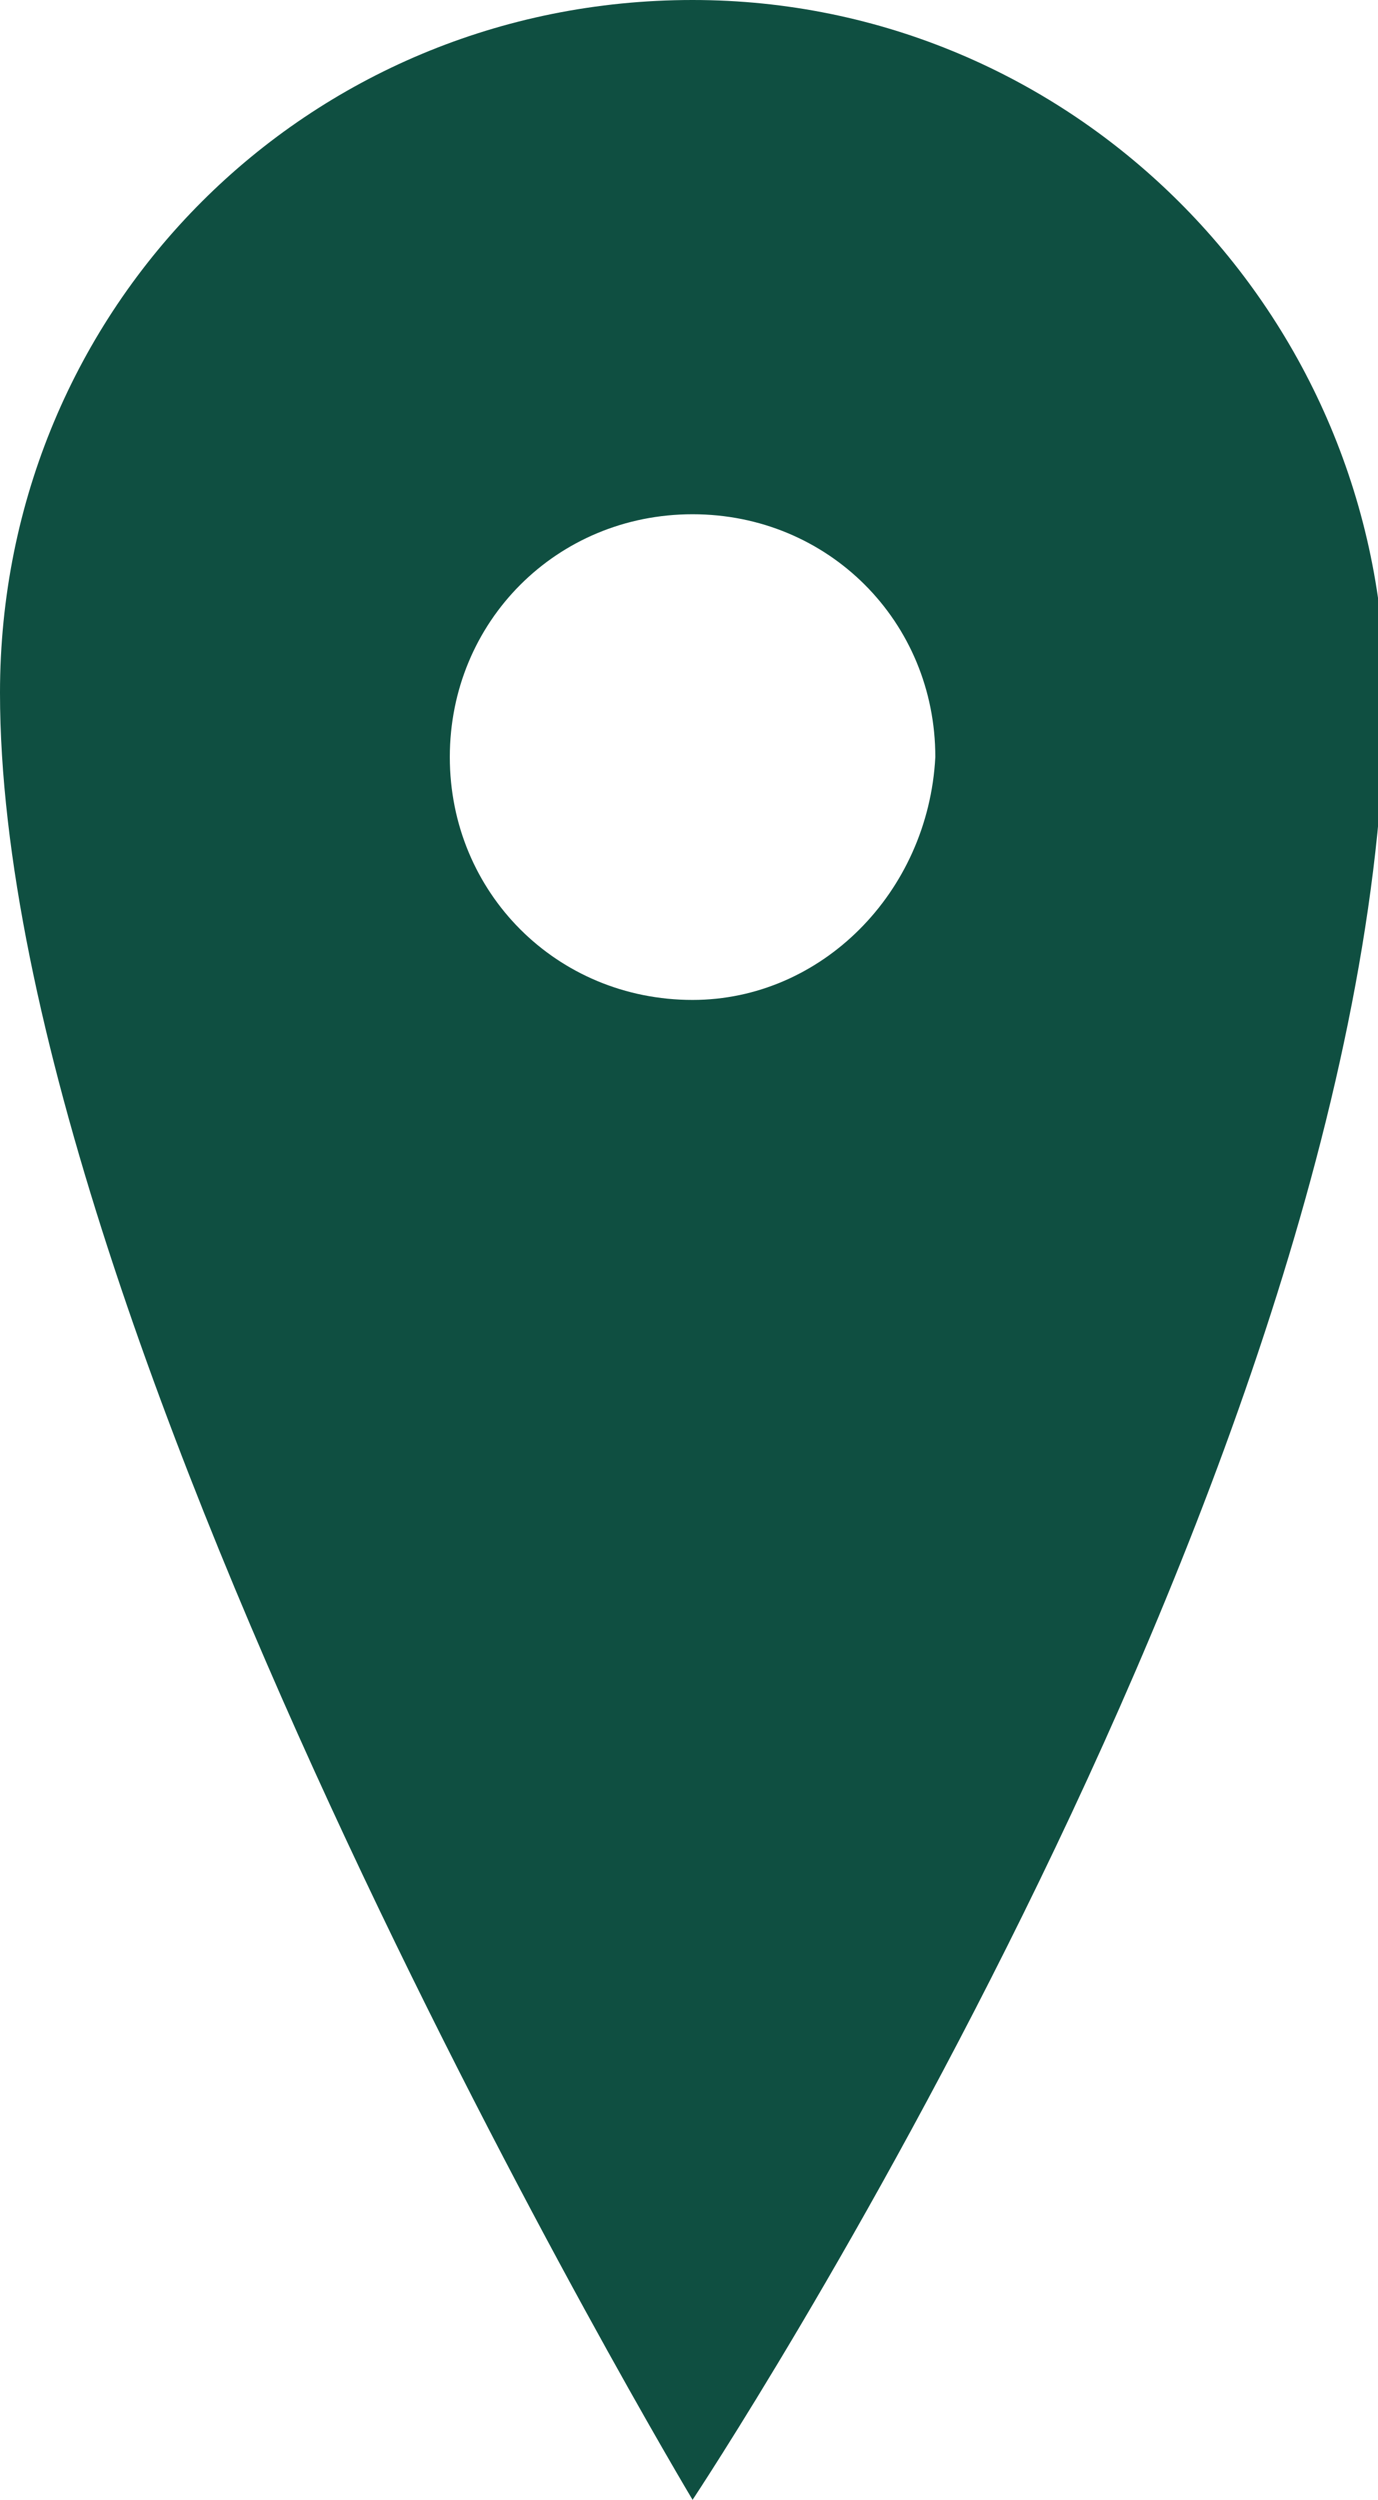 <?xml version="1.0" encoding="utf-8"?>
<!-- Generator: Adobe Illustrator 23.0.1, SVG Export Plug-In . SVG Version: 6.00 Build 0)  -->
<svg version="1.1" id="Layer_1" xmlns="http://www.w3.org/2000/svg" xmlns:xlink="http://www.w3.org/1999/xlink" x="0px" y="0px"
	 viewBox="0 0 19.3 35" style="enable-background:new 0 0 19.3 35;" xml:space="preserve">
<style type="text/css">
	.st0{fill:#FFFFFF;}
	.st1{fill:#0F4F41;}
	.st2{fill-rule:evenodd;clip-rule:evenodd;fill:#0F4F41;}
</style>
<path class="st1" d="M9.7,0C4.3,0,0,4.3,0,9.7C0,18.8,9.7,35,9.7,35s9.7-14.6,9.7-25.4C19.3,4.3,15,0,9.7,0z M9.7,14
	c-1.9,0-3.4-1.5-3.4-3.4c0-1.9,1.5-3.4,3.4-3.4c1.9,0,3.4,1.5,3.4,3.4C13,12.5,11.5,14,9.7,14z"/>
</svg>
